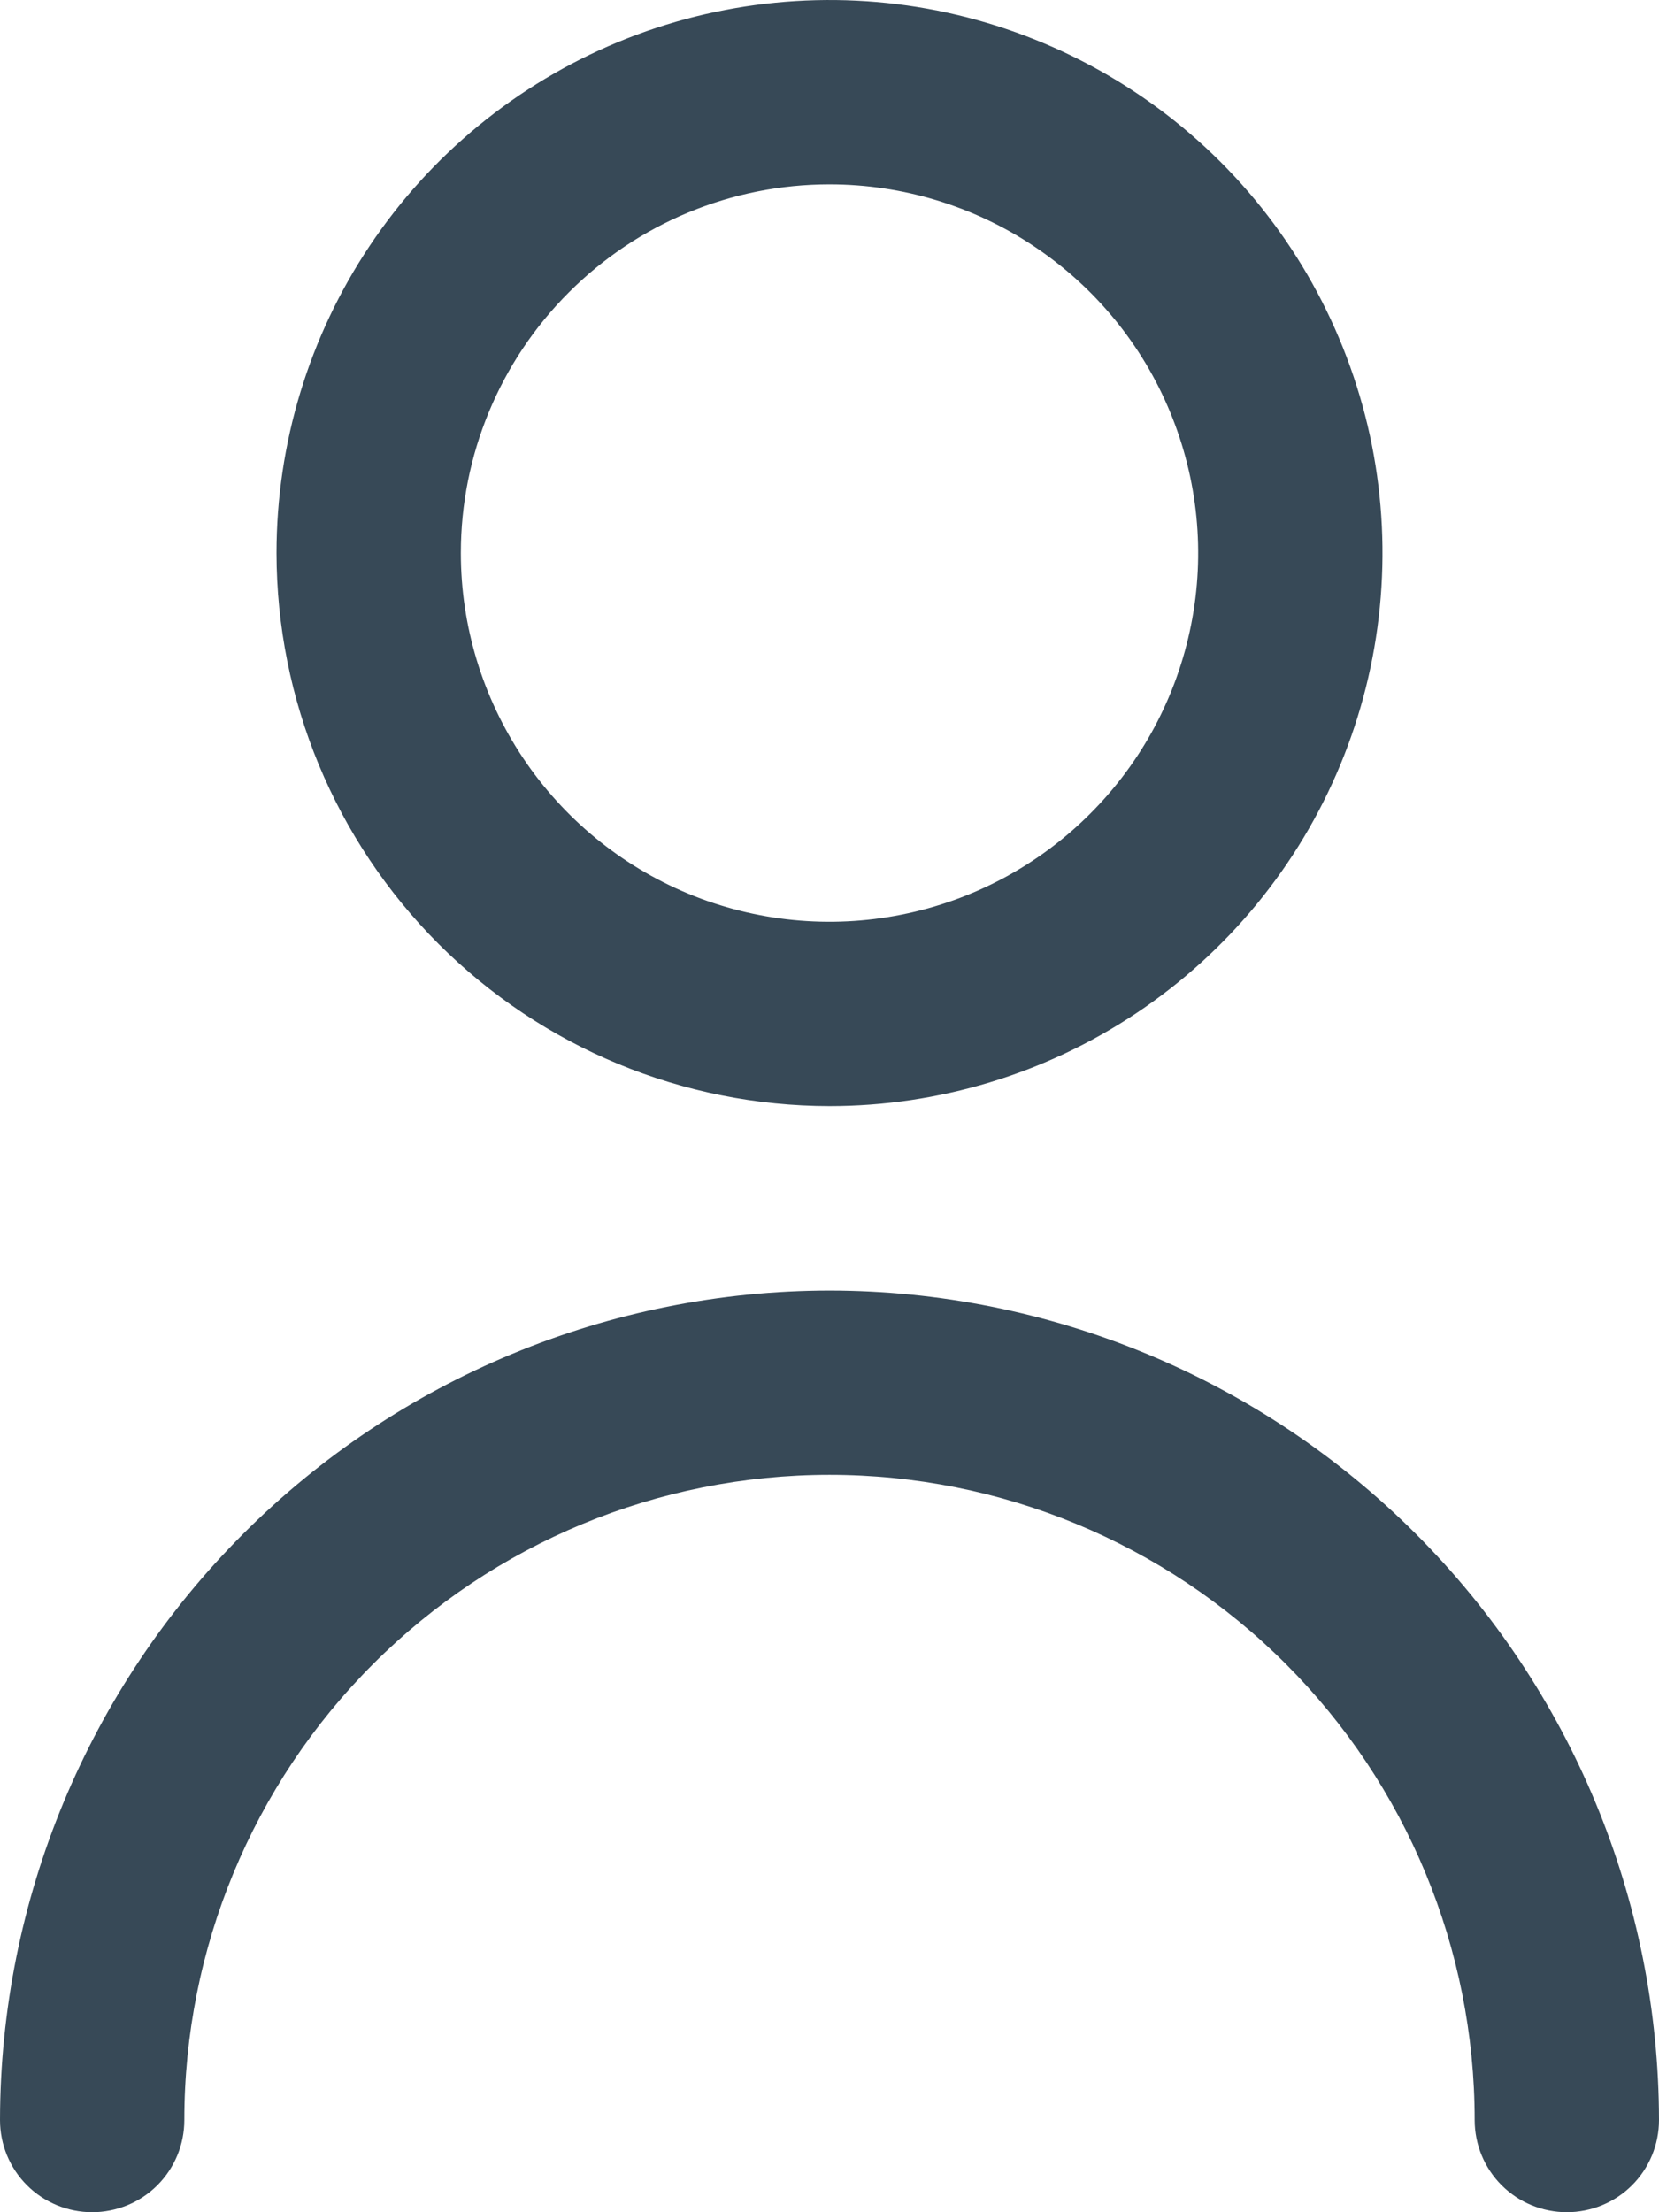 <svg width="18" height="24" viewBox="0 0 18 24" fill="none" xmlns="http://www.w3.org/2000/svg">
<path d="M9 12C10.187 12 11.347 11.648 12.333 10.989C13.32 10.329 14.089 9.392 14.543 8.296C14.997 7.2 15.116 5.993 14.885 4.829C14.653 3.666 14.082 2.596 13.243 1.757C12.403 0.918 11.334 0.347 10.171 0.115C9.007 -0.116 7.8 0.003 6.704 0.457C5.608 0.911 4.67 1.68 4.011 2.667C3.352 3.653 3 4.813 3 6C3.002 7.591 3.634 9.116 4.759 10.241C5.884 11.366 7.409 11.998 9 12ZM9 2C9.791 2 10.565 2.235 11.222 2.674C11.88 3.114 12.393 3.738 12.695 4.469C12.998 5.2 13.078 6.004 12.923 6.78C12.769 7.556 12.388 8.269 11.828 8.828C11.269 9.388 10.556 9.769 9.78 9.923C9.004 10.078 8.2 9.998 7.469 9.696C6.738 9.393 6.114 8.88 5.674 8.222C5.235 7.564 5 6.791 5 6C5 4.939 5.421 3.922 6.172 3.172C6.922 2.421 7.939 2 9 2Z" fill="#374957"/>
<path d="M9 14.001C6.614 14.003 4.326 14.952 2.639 16.64C0.952 18.327 0.003 20.614 0 23C0 23.266 0.105 23.52 0.293 23.708C0.48 23.895 0.735 24 1 24C1.265 24 1.52 23.895 1.707 23.708C1.895 23.52 2 23.266 2 23C2 21.144 2.737 19.363 4.05 18.051C5.363 16.738 7.143 16 9 16C10.857 16 12.637 16.738 13.95 18.051C15.262 19.363 16 21.144 16 23C16 23.266 16.105 23.52 16.293 23.708C16.48 23.895 16.735 24 17 24C17.265 24 17.52 23.895 17.707 23.708C17.895 23.52 18 23.266 18 23C17.997 20.614 17.048 18.327 15.361 16.64C13.674 14.952 11.386 14.003 9 14.001Z" fill="#374957"/>
</svg>
